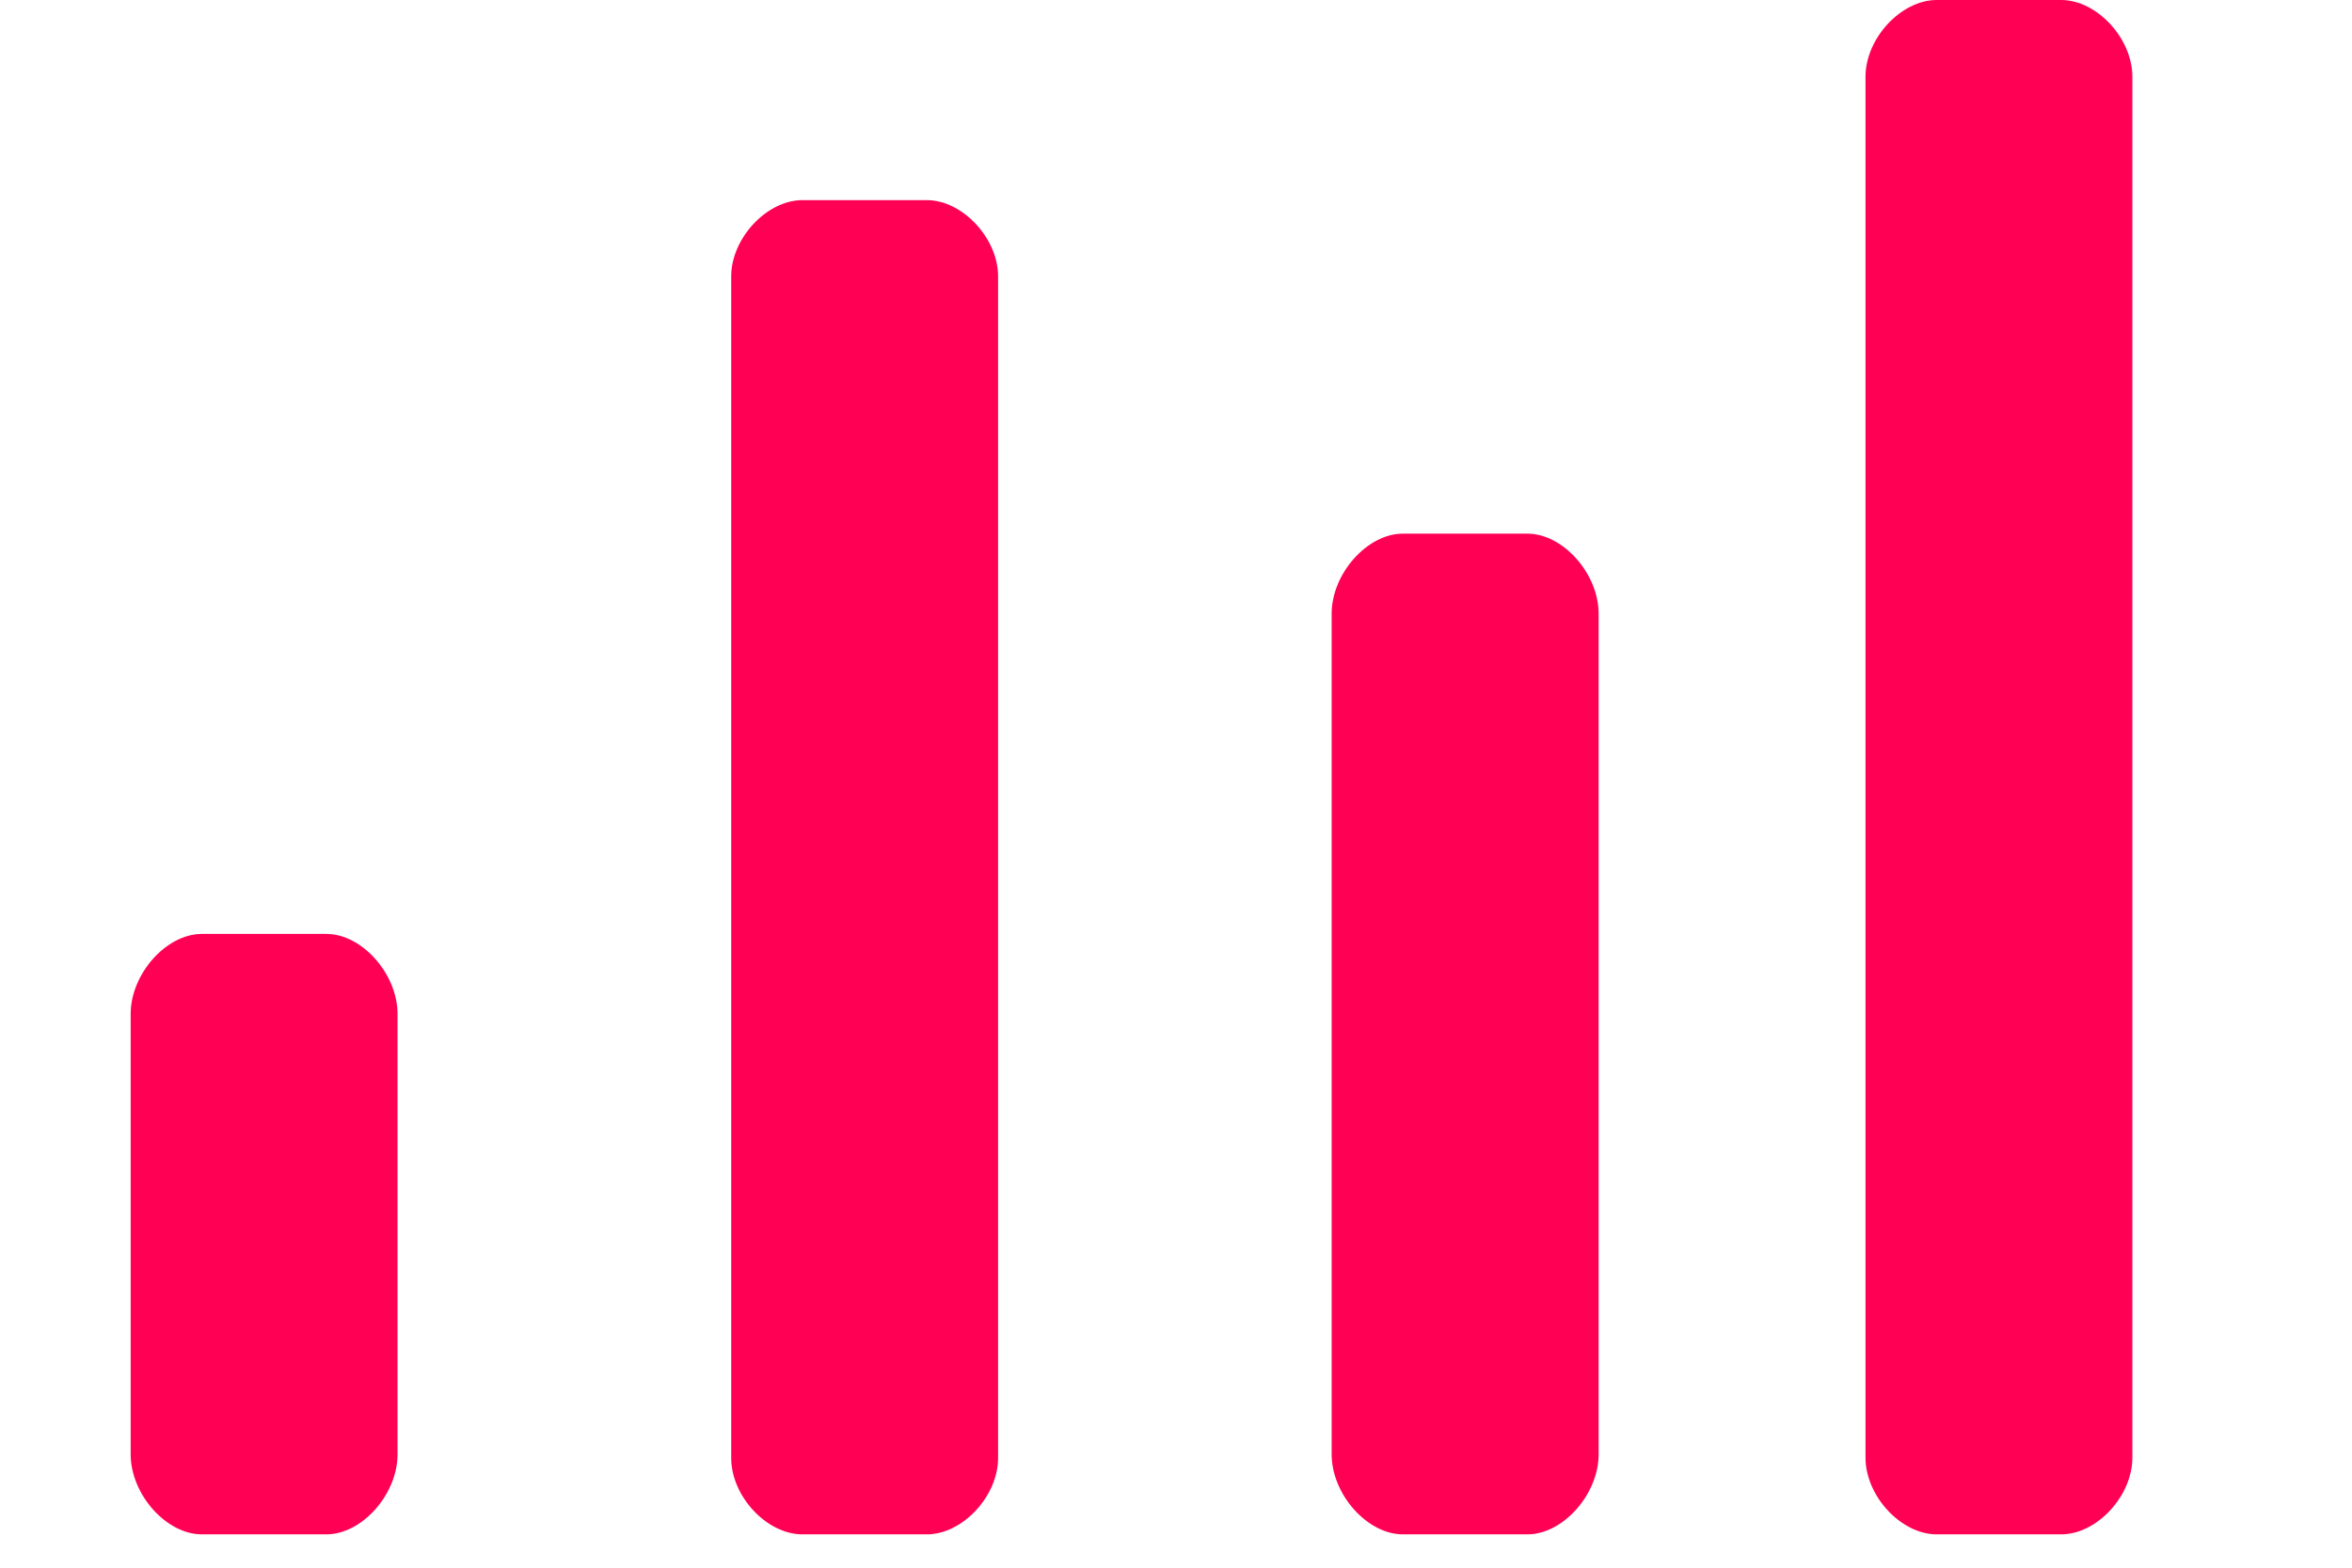 <?xml version="1.0" encoding="UTF-8"?>
<svg width="30px" height="20px" viewBox="0 0 20 15" version="1.1" xmlns="http://www.w3.org/2000/svg" xmlns:xlink="http://www.w3.org/1999/xlink">
    <title>Shape</title>
    <desc>Created with Sketch.</desc>
    <g id="Page-1" stroke="none" stroke-width="1" fill="none" fill-rule="evenodd">
        <g id="Desktop-HD" transform="translate(-1305, -61)" fill="#FF0055" fill-rule="nonzero">
            <g id="Group" transform="translate(1290, 61)">
                <path d="M32.277,14.681 L33.468,14.681 C33.809,14.681 34.149,14.314 34.149,13.947 L34.149,0.734 C34.149,0.367 33.809,-1.20792265e-13 33.468,-1.20792265e-13 L32.277,-1.20792265e-13 C31.936,-1.20792265e-13 31.596,0.367 31.596,0.734 L31.596,13.947 C31.596,14.314 31.936,14.681 32.277,14.681 Z M21.426,14.681 L22.617,14.681 C22.957,14.681 23.298,14.316 23.298,13.951 L23.298,2.644 C23.298,2.28 22.957,1.915 22.617,1.915 L21.426,1.915 C21.085,1.915 20.745,2.28 20.745,2.644 L20.745,13.951 C20.745,14.316 21.085,14.681 21.426,14.681 L21.426,14.681 Z M27.17,14.681 L28.362,14.681 C28.702,14.681 29.043,14.298 29.043,13.915 L29.043,5.872 C29.043,5.489 28.702,5.106 28.362,5.106 L27.17,5.106 C26.83,5.106 26.489,5.489 26.489,5.872 L26.489,13.915 C26.489,14.298 26.83,14.681 27.17,14.681 L27.17,14.681 Z M15.681,14.681 L16.872,14.681 C17.213,14.681 17.553,14.298 17.553,13.915 L17.553,9.702 C17.553,9.319 17.213,8.936 16.872,8.936 L15.681,8.936 C15.34,8.936 15,9.319 15,9.702 L15,13.915 C15,14.298 15.34,14.681 15.681,14.681 L15.681,14.681 Z" id="Shape"></path>
            </g>
        </g>
    </g>
</svg>